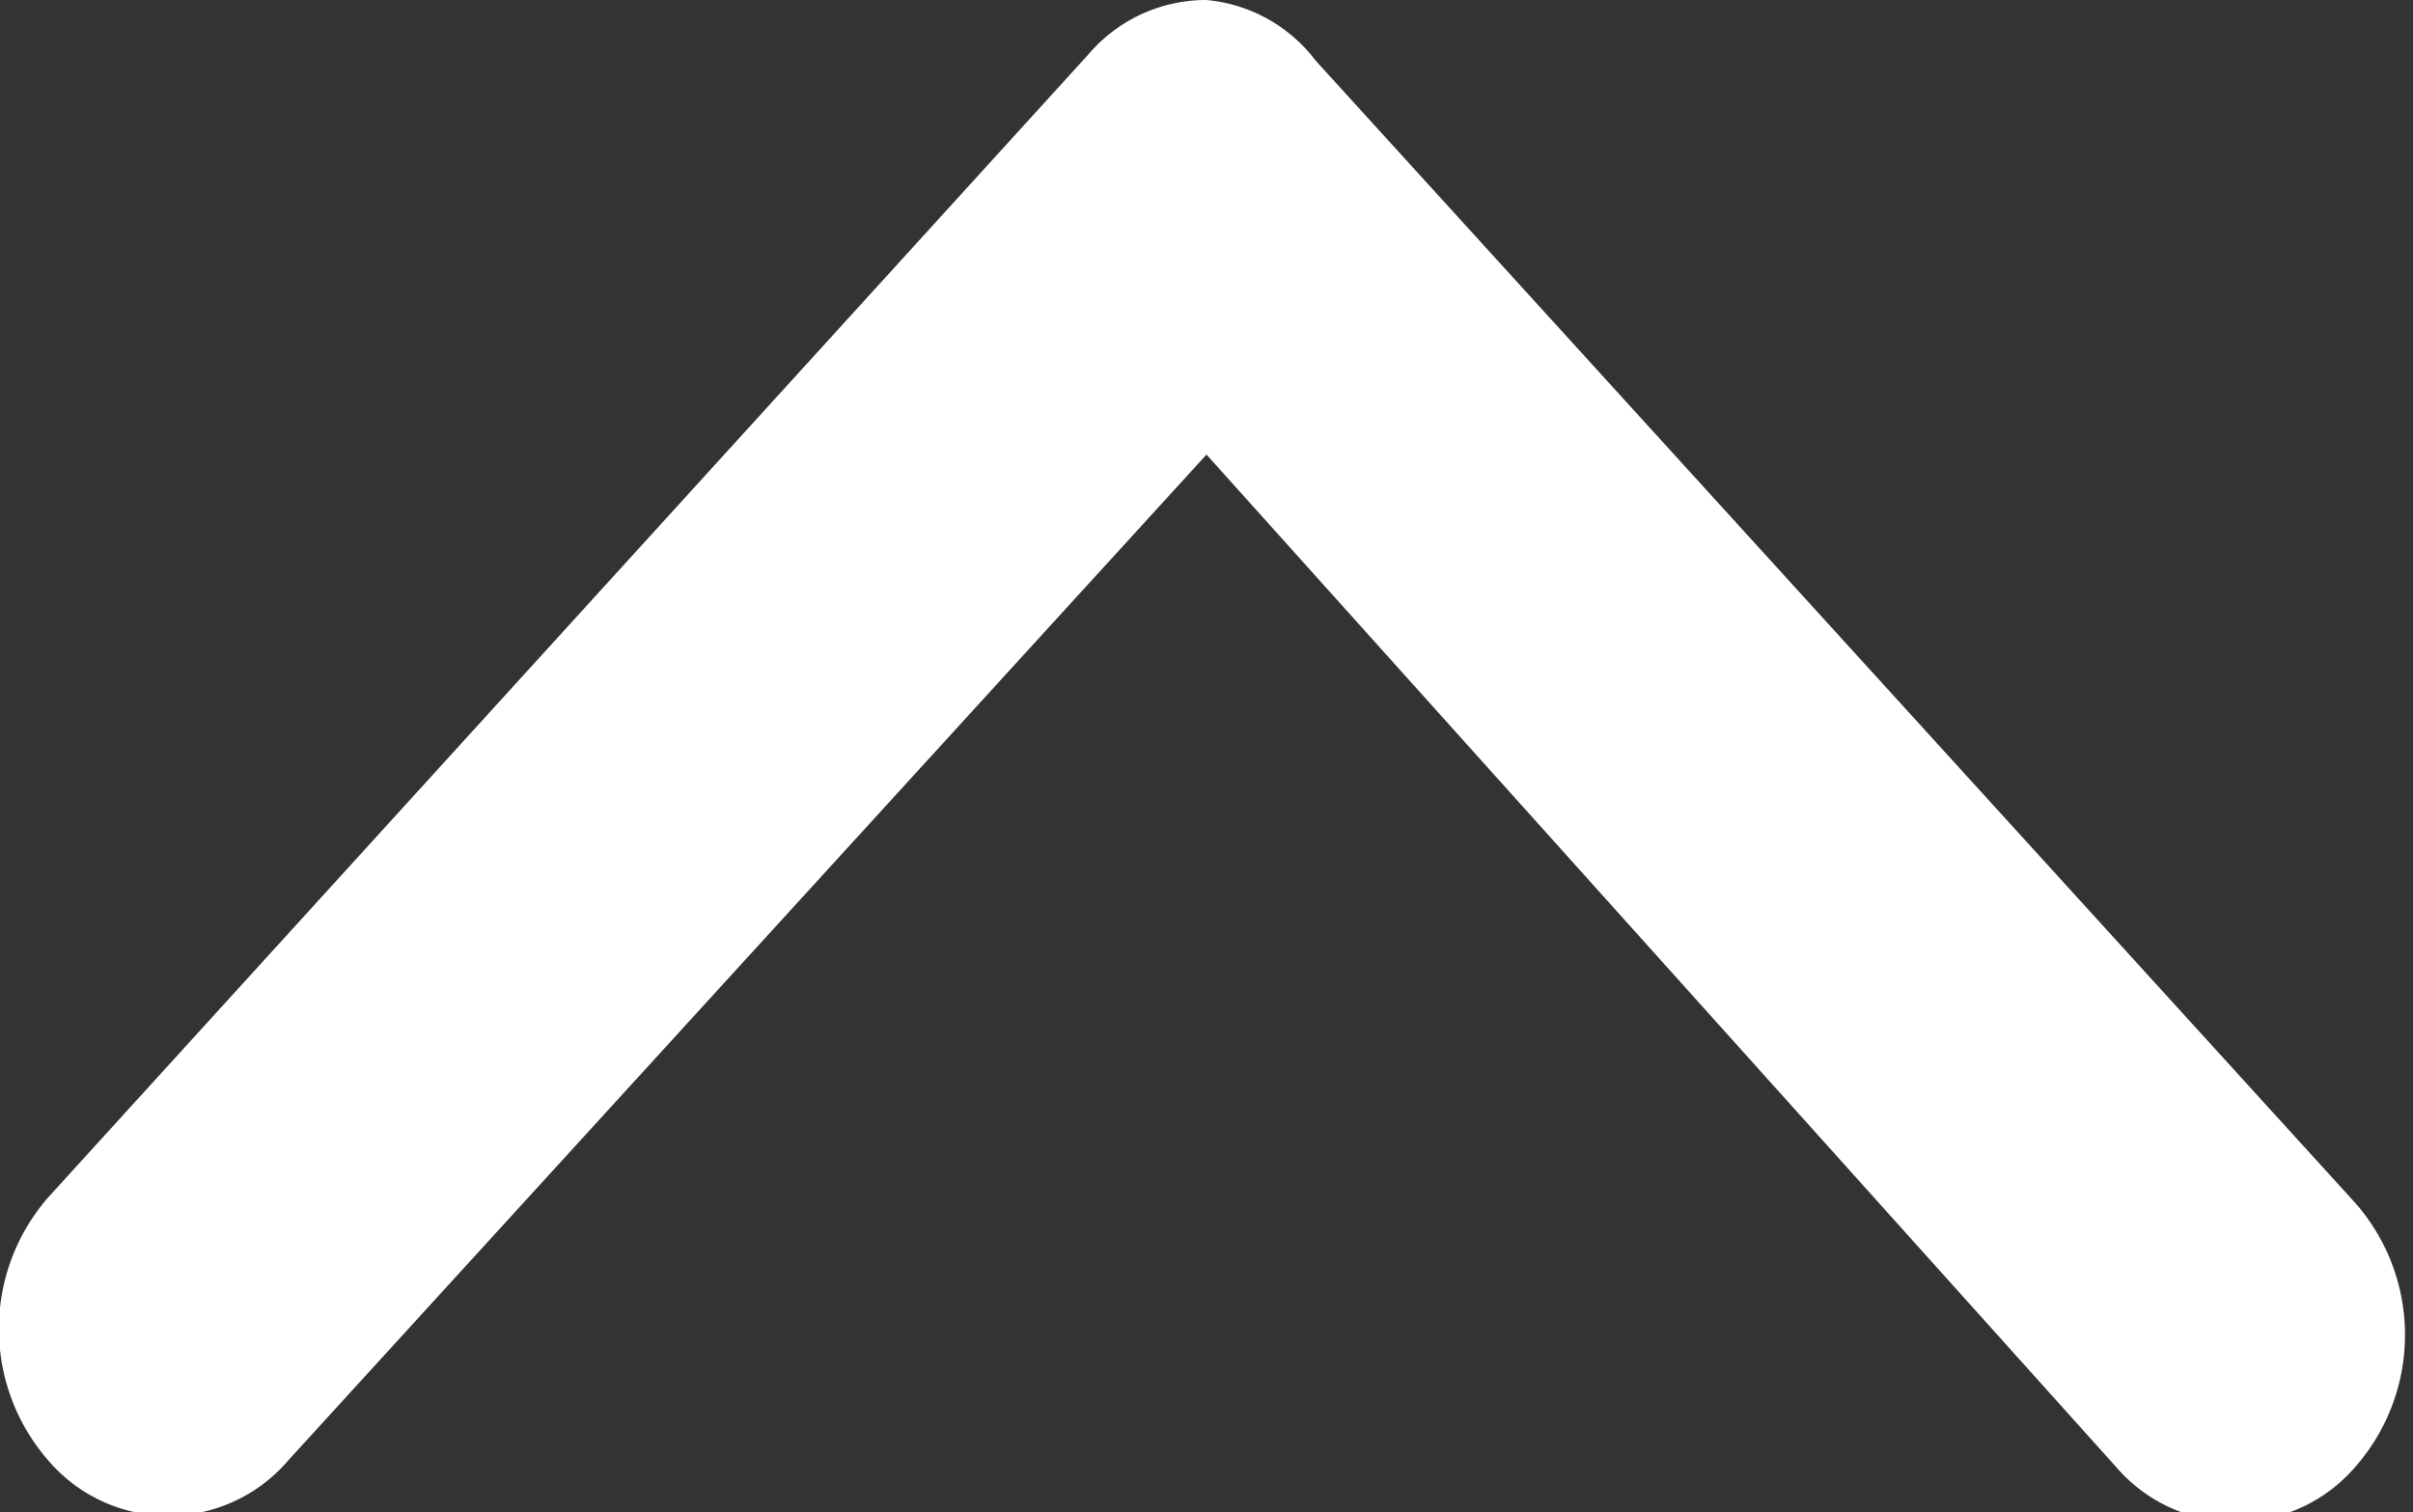 <svg id="Layer_1" data-name="Layer 1" xmlns="http://www.w3.org/2000/svg" viewBox="0 0 7.96 4.99"><rect x="0" y="0" width="7.96" height="4.99" fill="#333333" stroke="none"/><defs><style>.cls-1{fill:#fff;}</style></defs><title>9_arrowUp</title><path class="cls-1" d="M32,29.5a.51.51,0,0,0-.39.18l-3.43,3.77a.66.66,0,0,0,0,.87.52.52,0,0,0,.79,0L32,31l3,3.34a.52.52,0,0,0,.79,0,.66.66,0,0,0,0-.87l-3.43-3.77A.51.51,0,0,0,32,29.5Z" transform="translate(-28.02 -29.5)"/></svg>